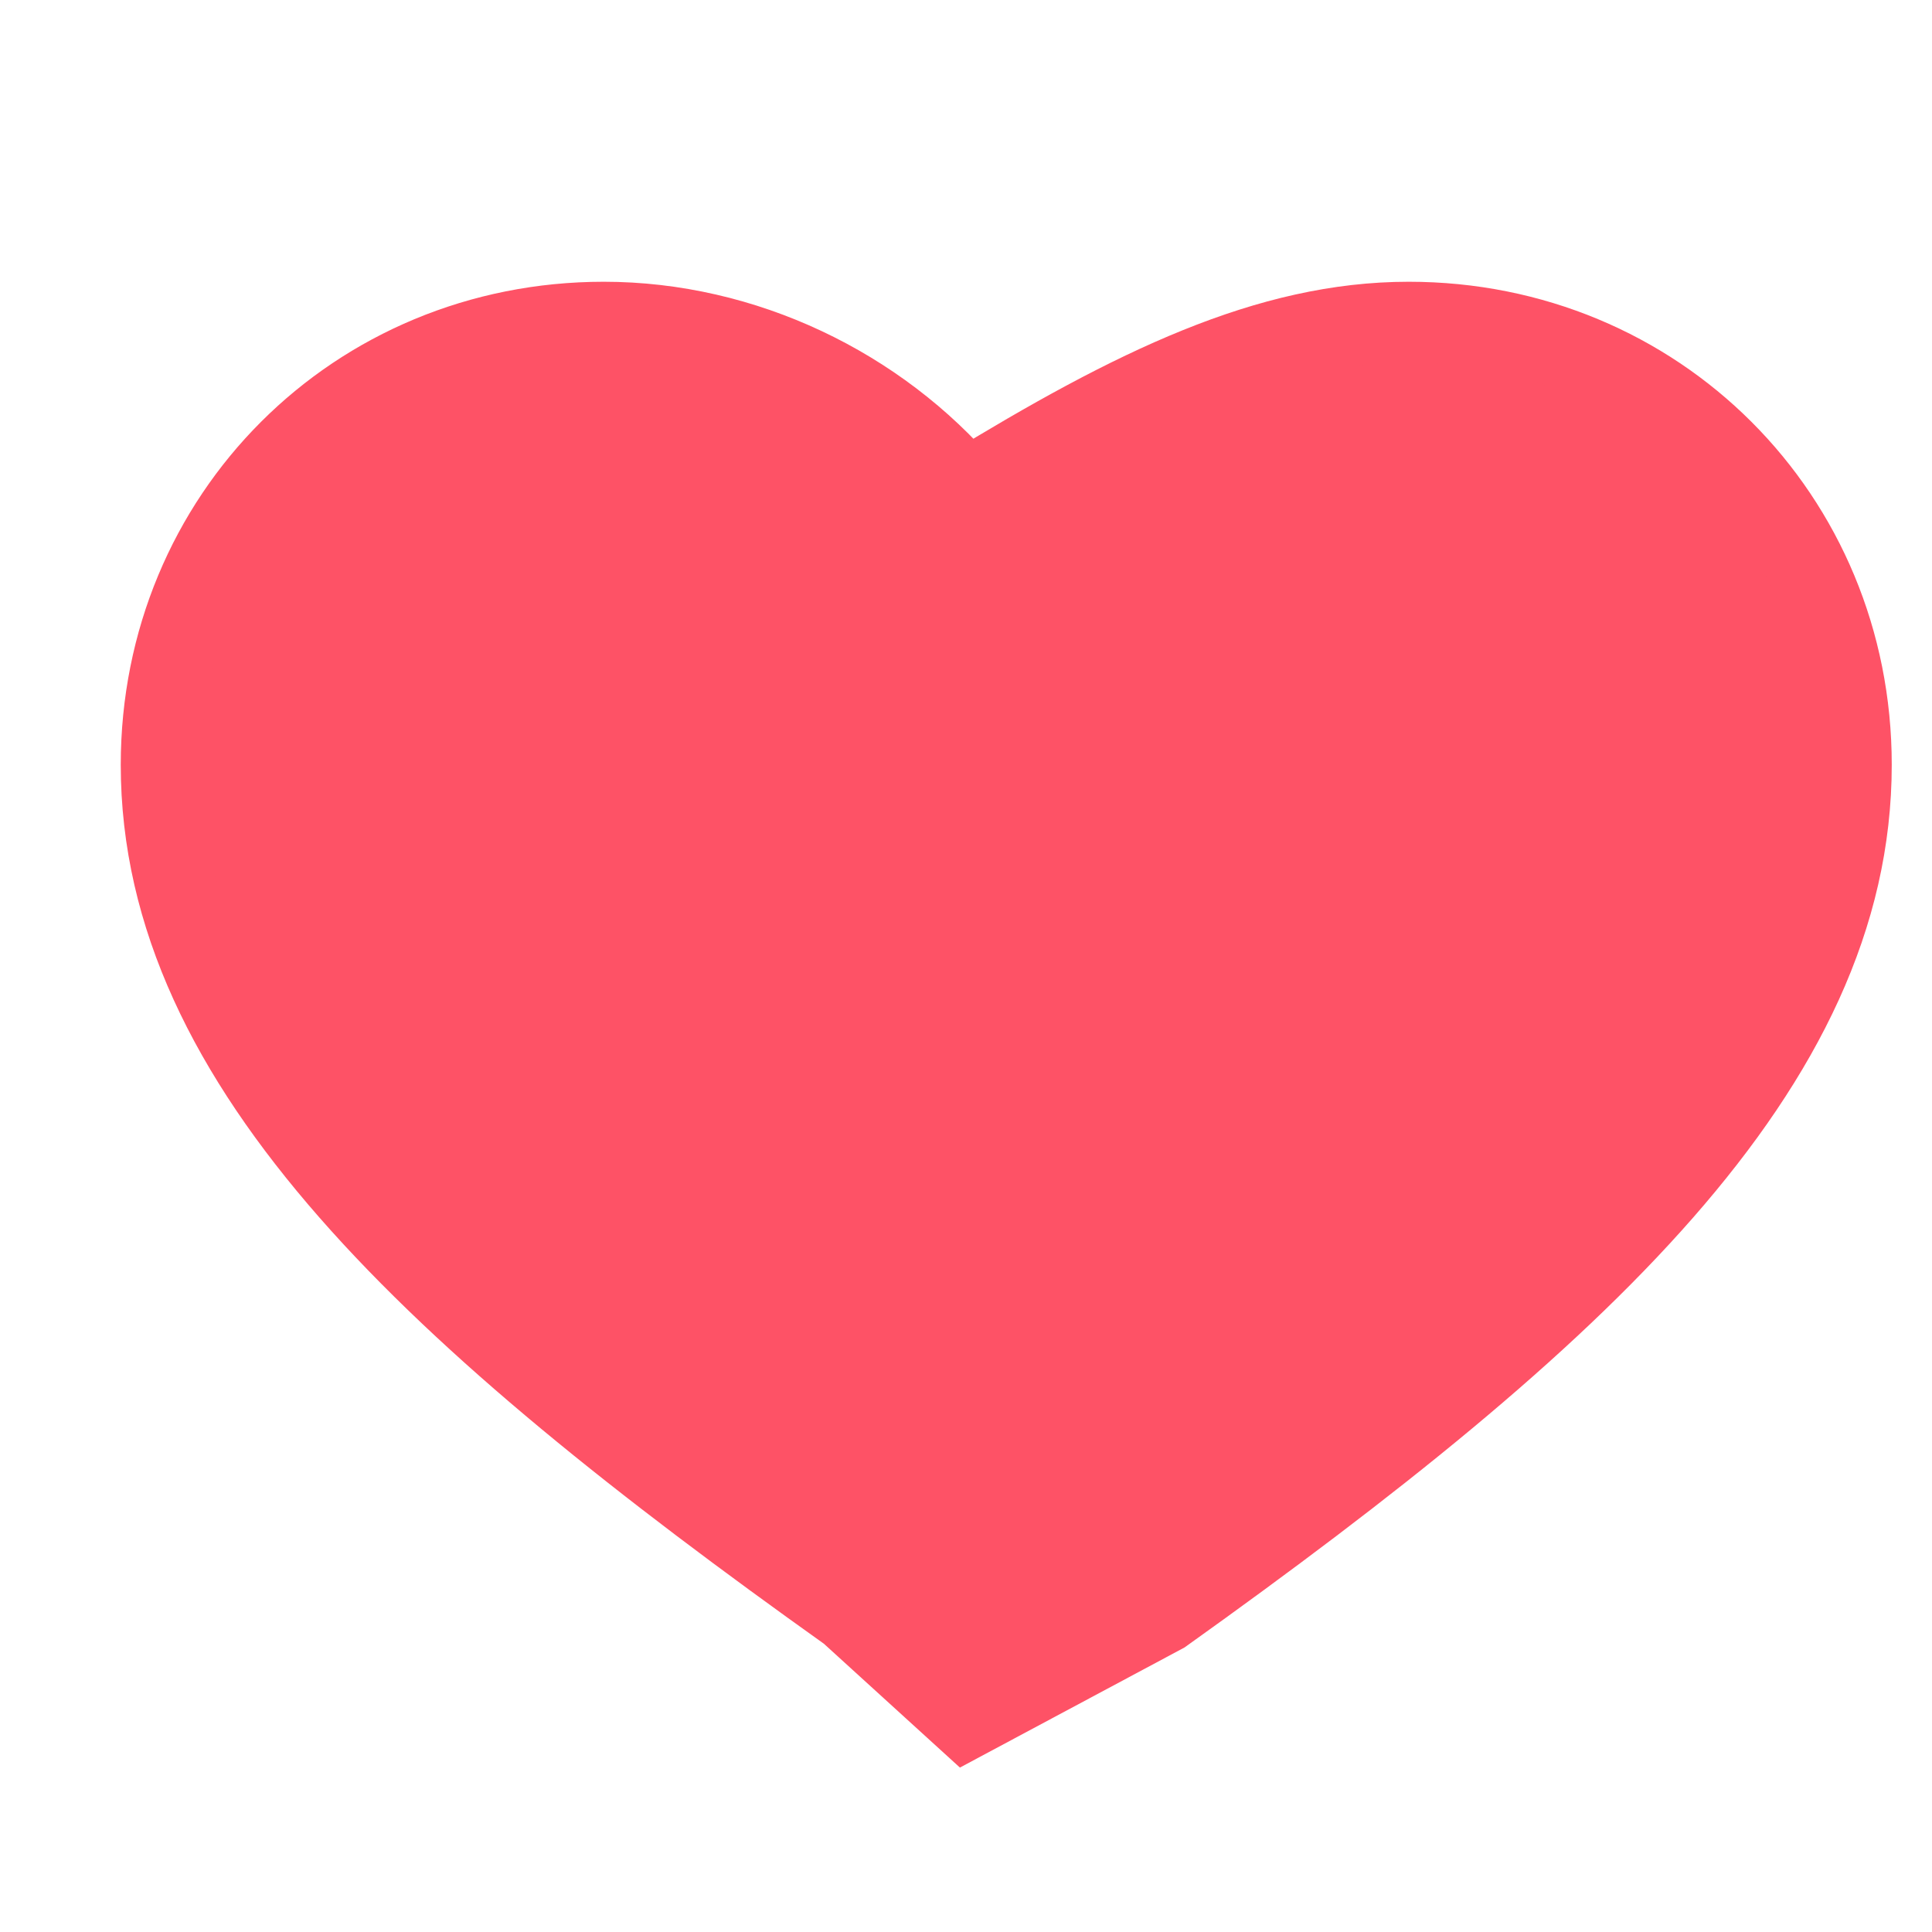 <svg width="20" height="20" viewBox="0 0 24 24" xmlns="http://www.w3.org/2000/svg">
  <path d="M12 21.35l-1.45-1.32C5.4 16.36 2 13.25 2 9.5 2 6.42 4.42 4 7.5 4c1.74 0 3.41.81 4.5 2.09C14.09 4.81 15.76 4 17.5 4 20.58 4 23 6.42 23 9.5c0 3.75-3.4 6.86-8.55 10.54L12 21.35z" 
  stroke="#fe5266" fill="#fe5266"/>
</svg>
